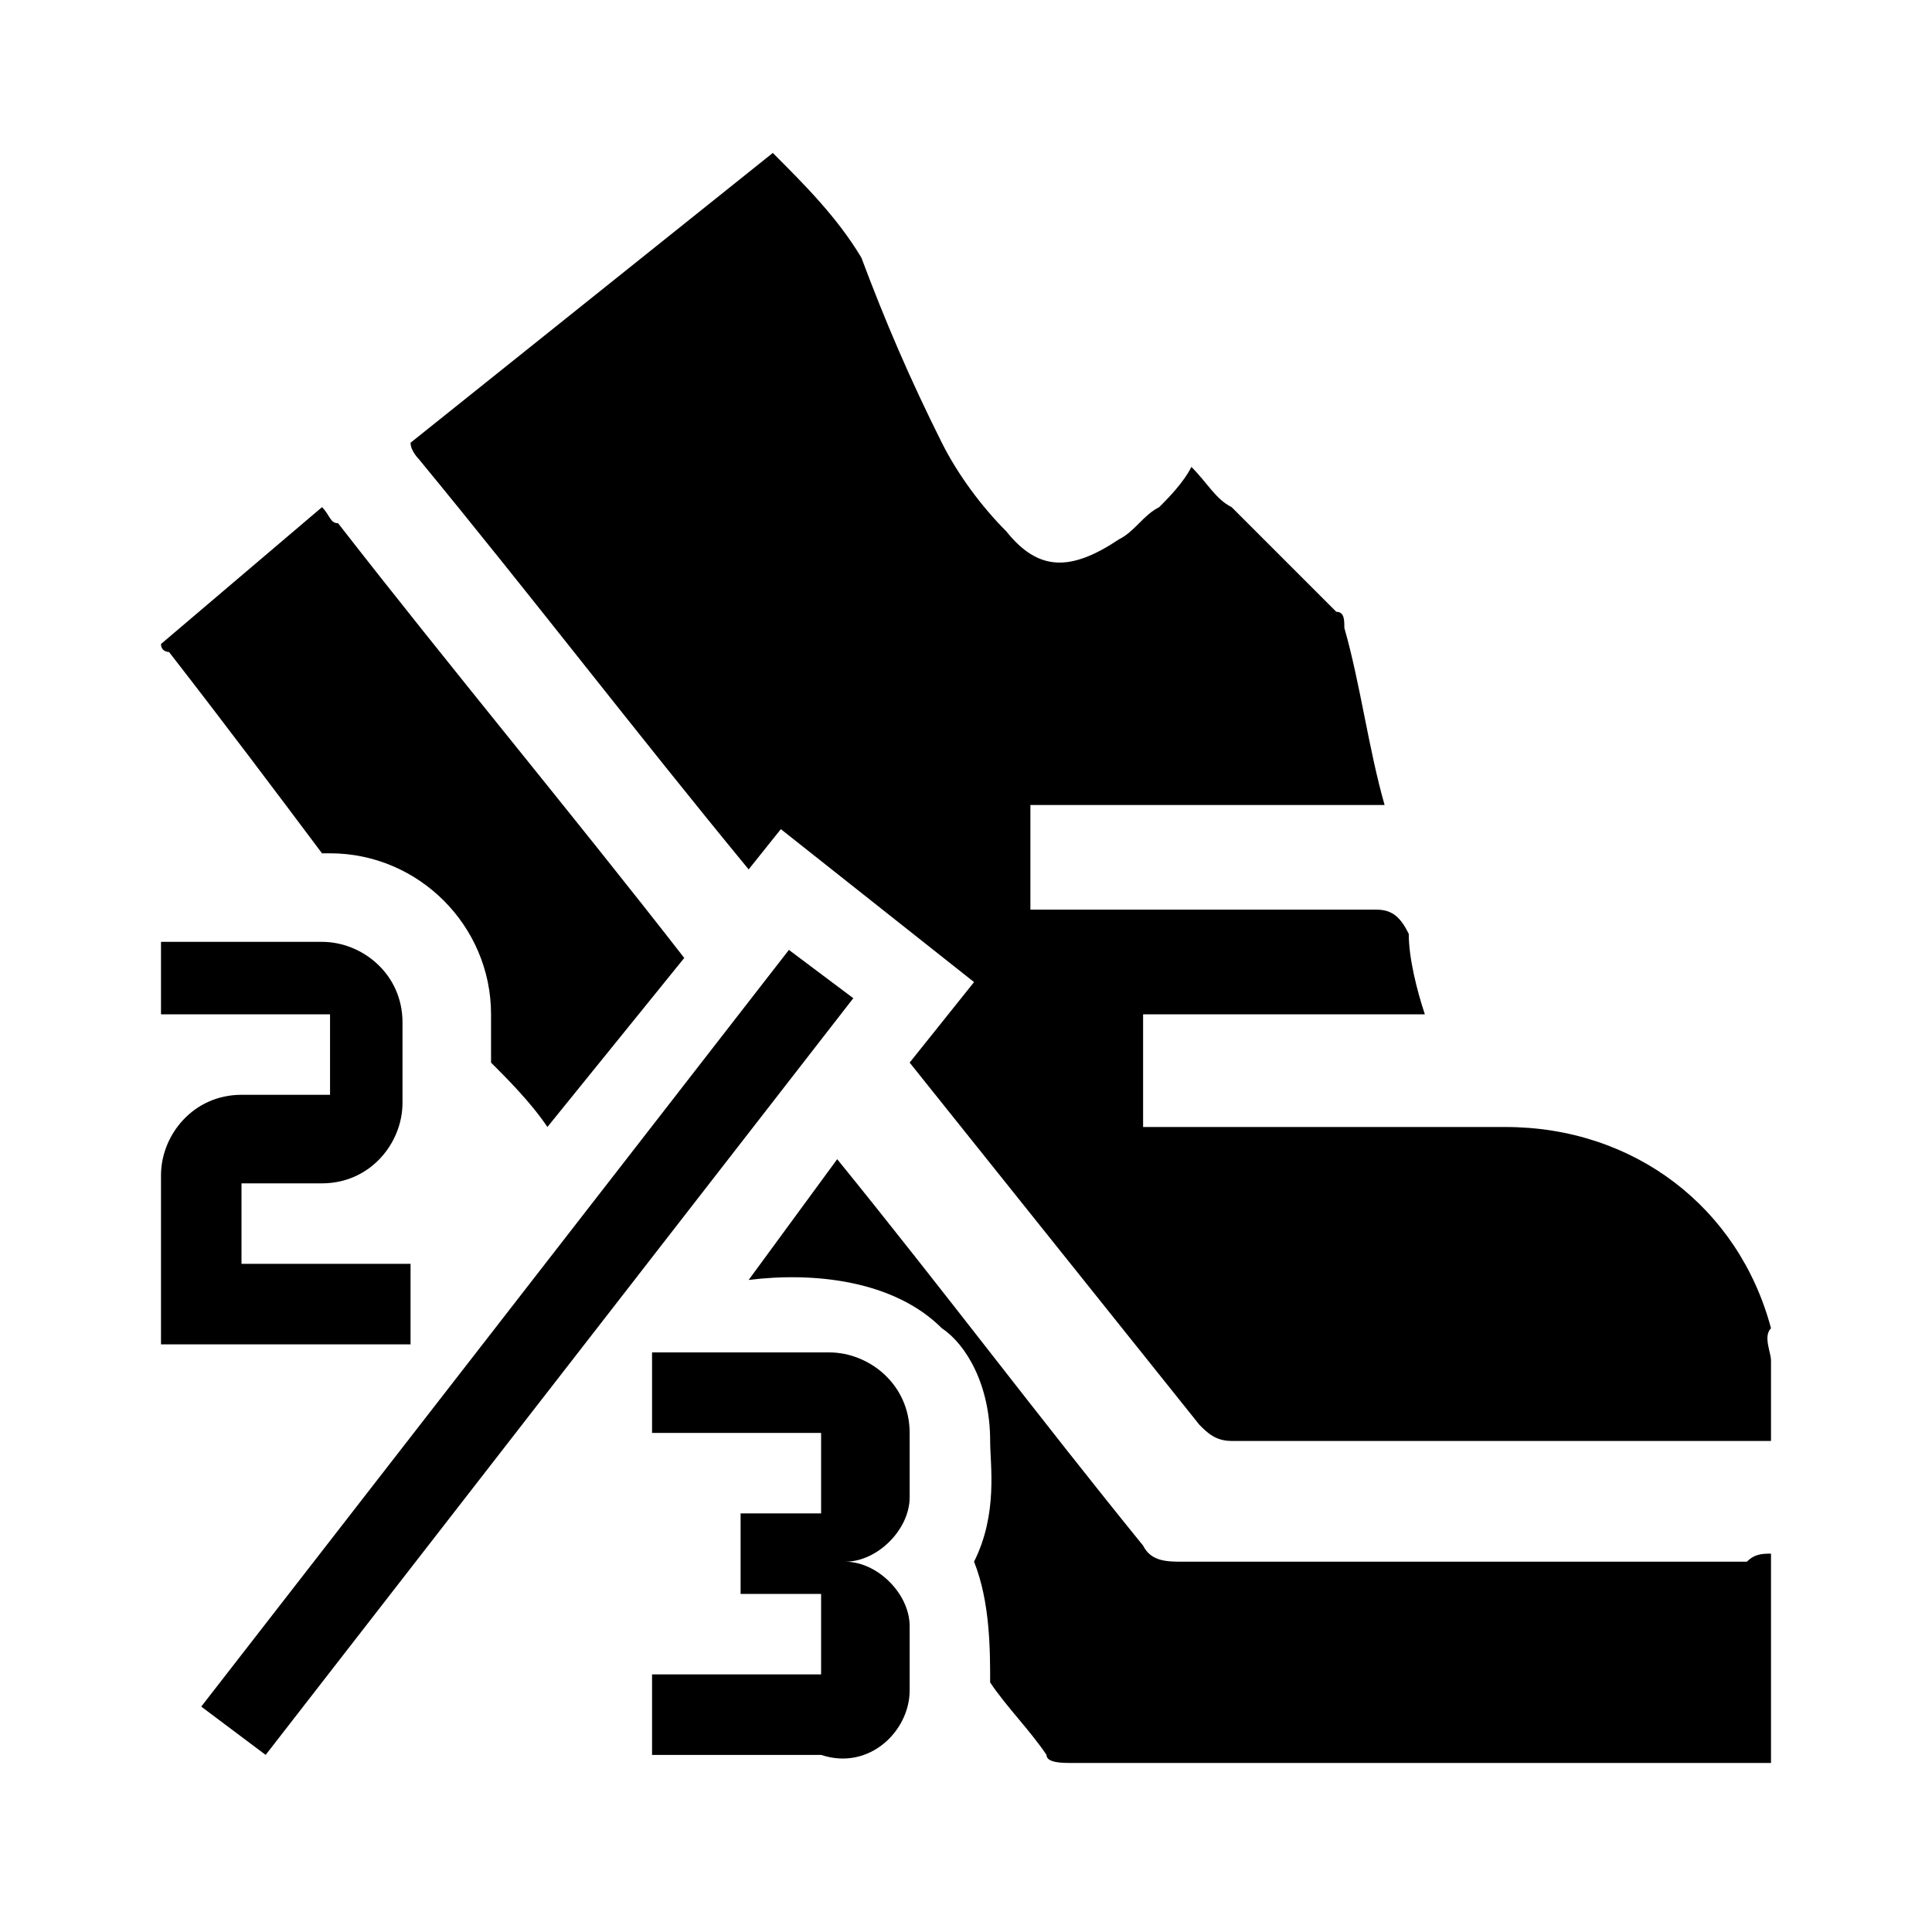 <?xml version="1.0" encoding="utf-8"?>
<!-- Generator: Adobe Illustrator 25.2.1, SVG Export Plug-In . SVG Version: 6.00 Build 0)  -->
<svg version="1.1" xmlns="http://www.w3.org/2000/svg" xmlns:xlink="http://www.w3.org/1999/xlink" x="0px" y="0px"
	 viewBox="0 0 24 24" style="enable-background:new 0 0 24 24;" xml:space="preserve">
<g>
	<g>
		<path d="M22,16.9v1c-0.1,0-0.2,0-0.3,0c-2.1,0-4.3,0-6.4,0c-0.2,0-0.3-0.1-0.4-0.2c-1.2-1.5-2.4-3-3.6-4.5l0.8-1l-2.4-1.9
			l-0.4,0.5C7.9,9.1,6.6,7.4,5.2,5.7c0,0-0.1-0.1-0.1-0.2l4.5-3.6c0.4,0.4,0.8,0.8,1.1,1.3C11,4,11.3,4.7,11.7,5.5
			c0.2,0.4,0.5,0.8,0.8,1.1c0.4,0.5,0.8,0.5,1.4,0.1c0.2-0.1,0.3-0.3,0.5-0.4c0.1-0.1,0.3-0.3,0.4-0.5c0.2,0.2,0.3,0.4,0.5,0.5
			c0.4,0.4,0.9,0.9,1.3,1.3c0.1,0,0.1,0.1,0.1,0.2c0.2,0.7,0.3,1.5,0.5,2.2h-4.4v1.3H13c1.4,0,2.7,0,4.1,0c0.2,0,0.3,0.1,0.4,0.3
			c0,0.3,0.1,0.7,0.2,1h-3.5V14h0.2c1.4,0,2.8,0,4.3,0c1.6,0,2.9,1,3.3,2.5C21.9,16.6,22,16.8,22,16.9z"/>
		<path d="M4.2,6.5c1.4,1.8,2.9,3.6,4.3,5.4L6.8,14c-0.2-0.3-0.5-0.6-0.7-0.8v-0.6c0-1.1-0.9-2-2-2H4C3.4,9.8,2.8,9,2.1,8.1
			C2.1,8.1,2,8.1,2,8L4,6.3C4.1,6.4,4.1,6.5,4.2,6.5z"/>
		<path d="M22,19.3v2.6c-0.1,0-0.2,0-0.3,0h-8.4c-0.1,0-0.3,0-0.3-0.1c-0.2-0.3-0.5-0.6-0.7-0.9c0-0.4,0-1-0.2-1.5
			c0.3-0.6,0.2-1.2,0.2-1.5c0-0.7-0.3-1.2-0.6-1.4c-0.6-0.6-1.6-0.7-2.4-0.6l1.1-1.5c1.3,1.6,2.5,3.2,3.8,4.8
			c0.1,0.2,0.3,0.2,0.5,0.2c2.4,0,4.7,0,7,0C21.8,19.3,21.9,19.3,22,19.3z"/>
	</g>
	<path d="M3.3,21.8l-0.8-0.6l7.3-9.4l0.8,0.6L3.3,21.8"/>
	<path d="M2,11.6v1h2.1v1H3c-0.6,0-1,0.5-1,1v2.1h1h2.1v-1H3v-1h1c0.6,0,1-0.5,1-1v-1c0-0.6-0.5-1-1-1H2z"/>
	<path d="M11.3,21v-0.8c0-0.4-0.4-0.8-0.8-0.8c0.4,0,0.8-0.4,0.8-0.8v-0.8c0-0.6-0.5-1-1-1H8.1v1h2.1v1h-1v1h1v1H8.1v1h2.1
		C10.8,22,11.3,21.5,11.3,21"/>
</g>
</svg>
